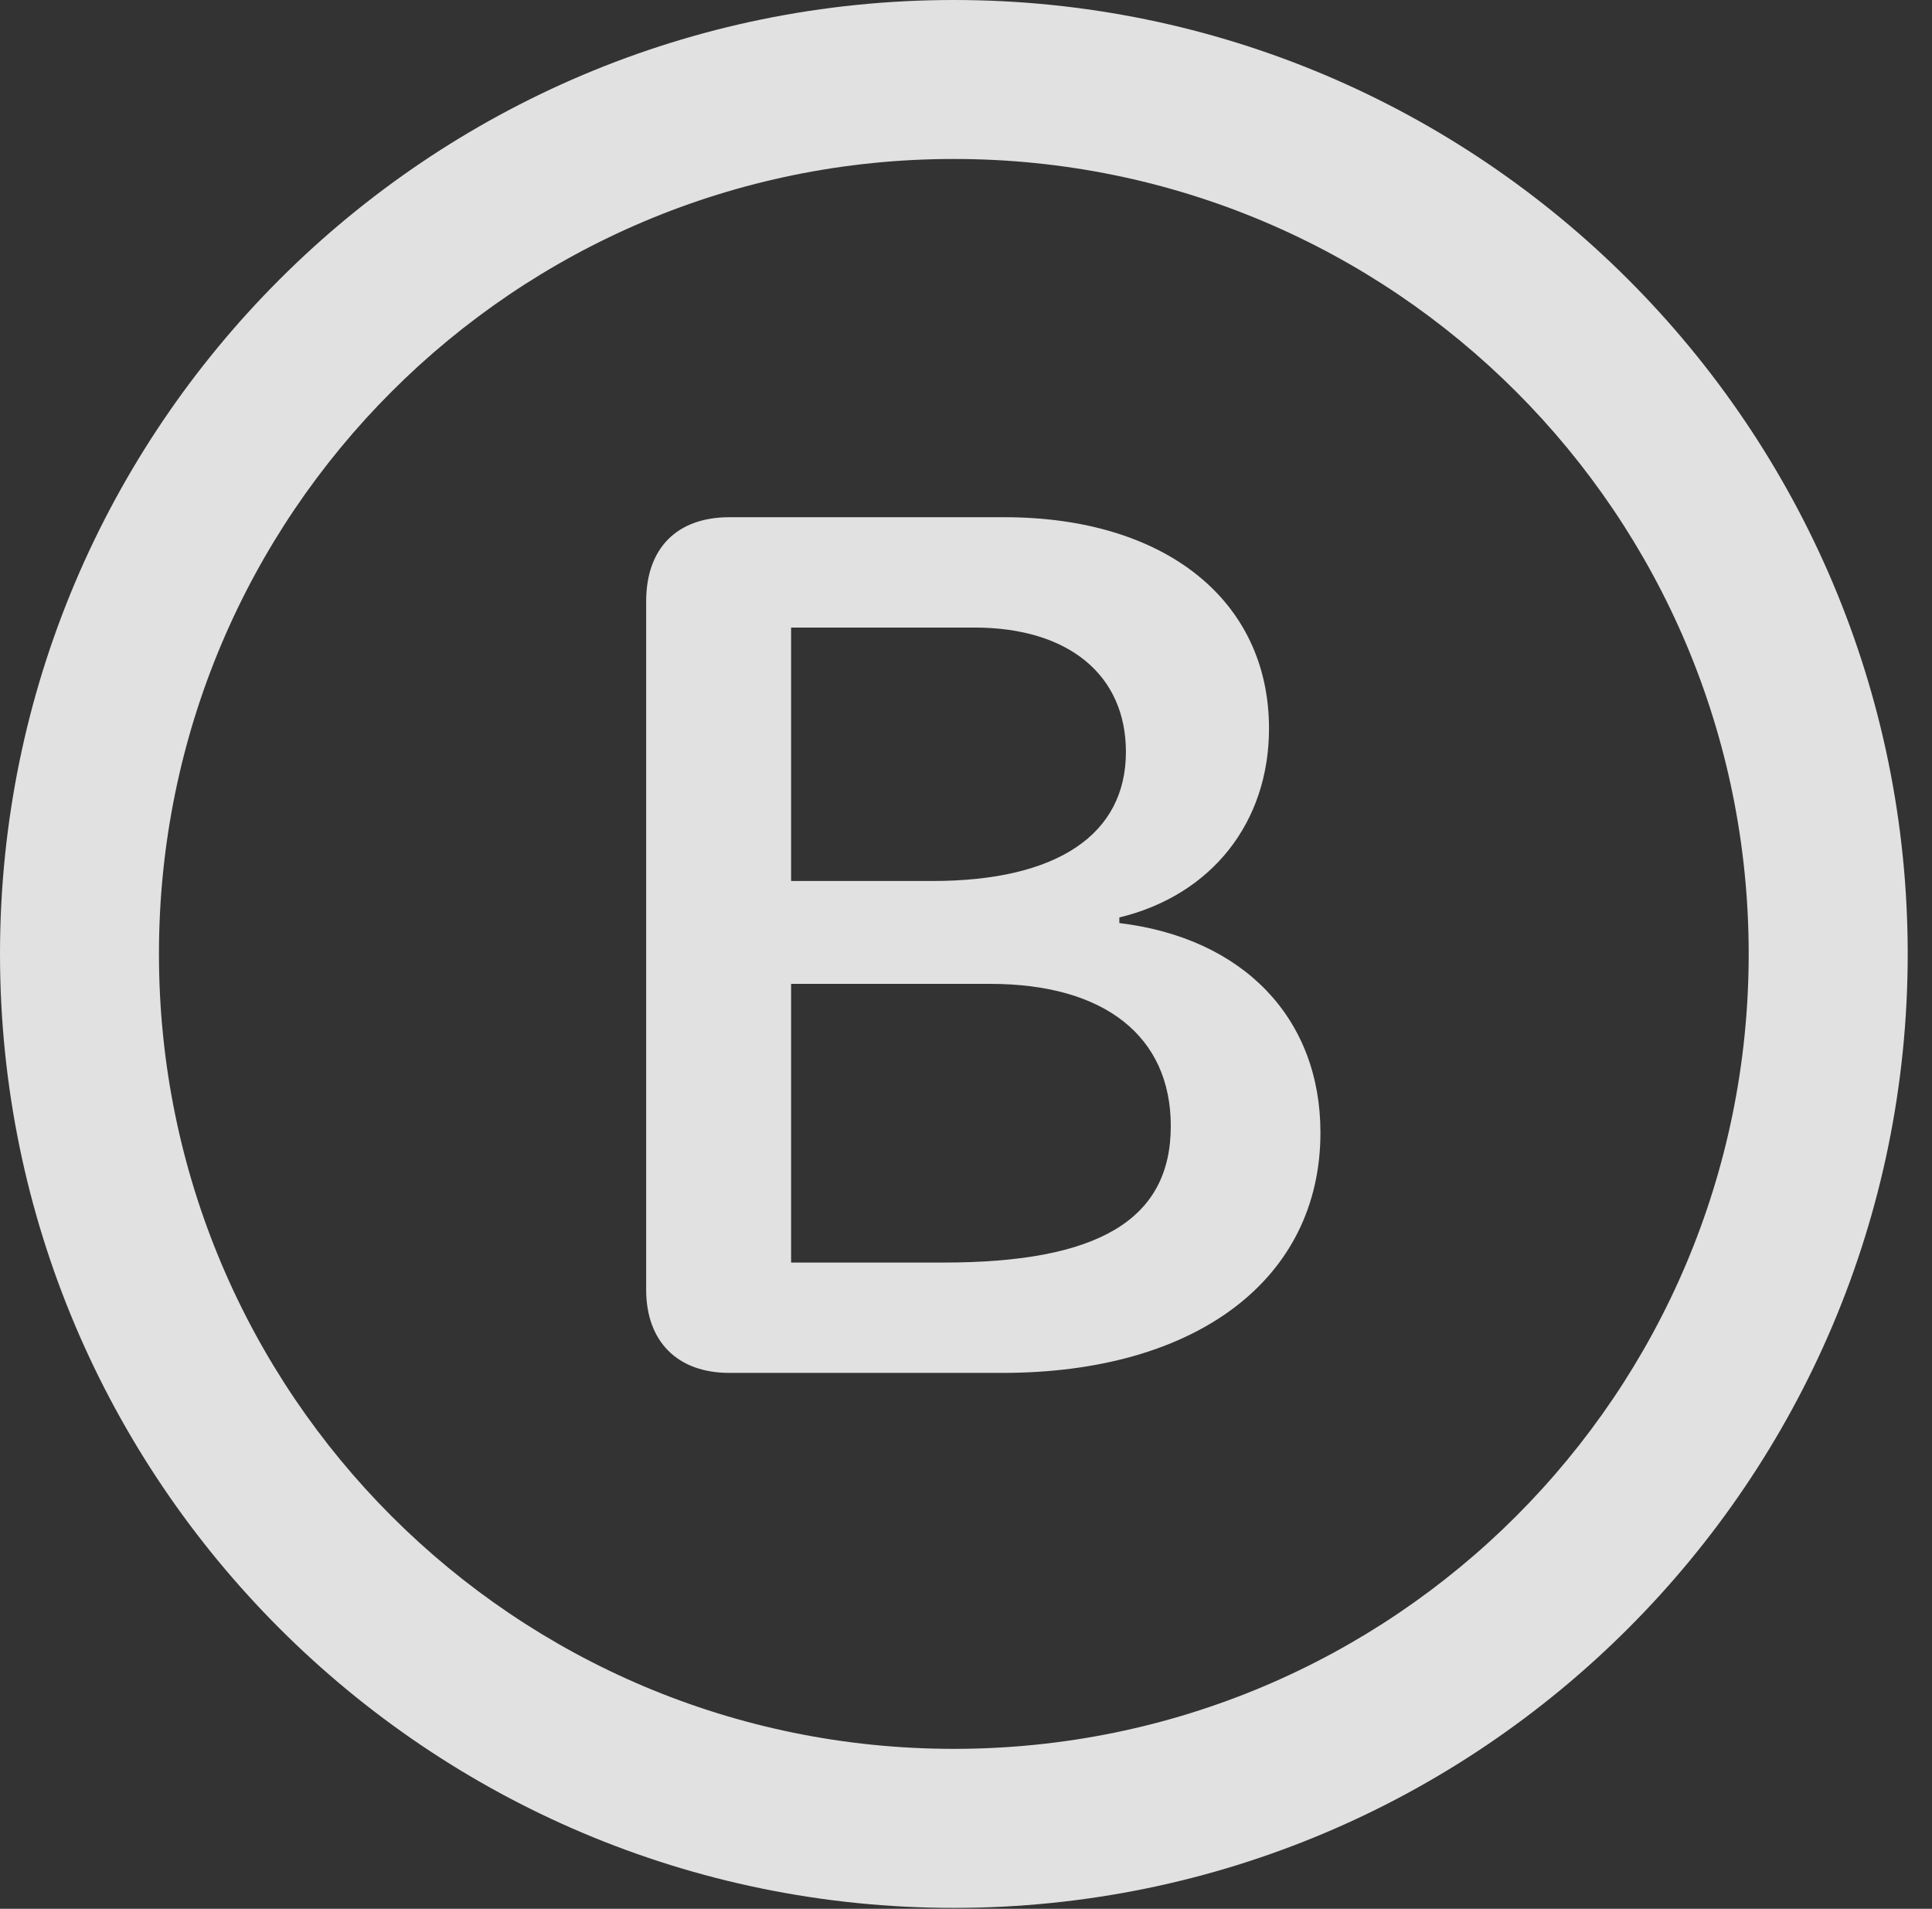 <?xml version="1.0" encoding="UTF-8"?>
<!--Generator: Apple Native CoreSVG 326-->
<!DOCTYPE svg
PUBLIC "-//W3C//DTD SVG 1.1//EN"
       "http://www.w3.org/Graphics/SVG/1.1/DTD/svg11.dtd">
<svg version="1.1" xmlns="http://www.w3.org/2000/svg" xmlns:xlink="http://www.w3.org/1999/xlink" viewBox="0 0 28.246 27.904">
 <rect x="0" y="0" width="28.246" height="27.904" fill="#333333" stroke="none"/>
 <g>
  <rect height="27.904" opacity="0" width="28.246" x="0" y="0"/>
  <path d="M13.945 27.891C21.643 27.891 27.891 21.643 27.891 13.945C27.891 6.248 21.643 0 13.945 0C6.248 0 0 6.248 0 13.945C0 21.643 6.248 27.891 13.945 27.891ZM13.945 25.566C7.52 25.566 2.324 20.371 2.324 13.945C2.324 7.52 7.52 2.324 13.945 2.324C20.371 2.324 25.566 7.52 25.566 13.945C25.566 20.371 20.371 25.566 13.945 25.566Z" fill="white" fill-opacity="0.85"/>
  <path d="M10.664 20.07L14.656 20.07C17.486 20.07 19.305 18.703 19.305 16.557C19.305 14.889 18.184 13.713 16.365 13.494L16.365 13.412C17.719 13.084 18.553 12.018 18.553 10.65C18.553 8.777 17.035 7.561 14.684 7.561L10.664 7.561C9.898 7.561 9.447 8.012 9.447 8.791L9.447 18.854C9.447 19.605 9.898 20.07 10.664 20.07ZM11.566 12.879L11.566 9.174L14.246 9.174C15.627 9.174 16.461 9.871 16.461 10.992C16.461 12.195 15.463 12.879 13.631 12.879ZM11.566 18.457L11.566 14.383L14.479 14.383C16.146 14.383 17.117 15.148 17.117 16.461C17.117 17.828 16.064 18.457 13.795 18.457Z" fill="white" fill-opacity="0.85"/>
 </g>
</svg>
